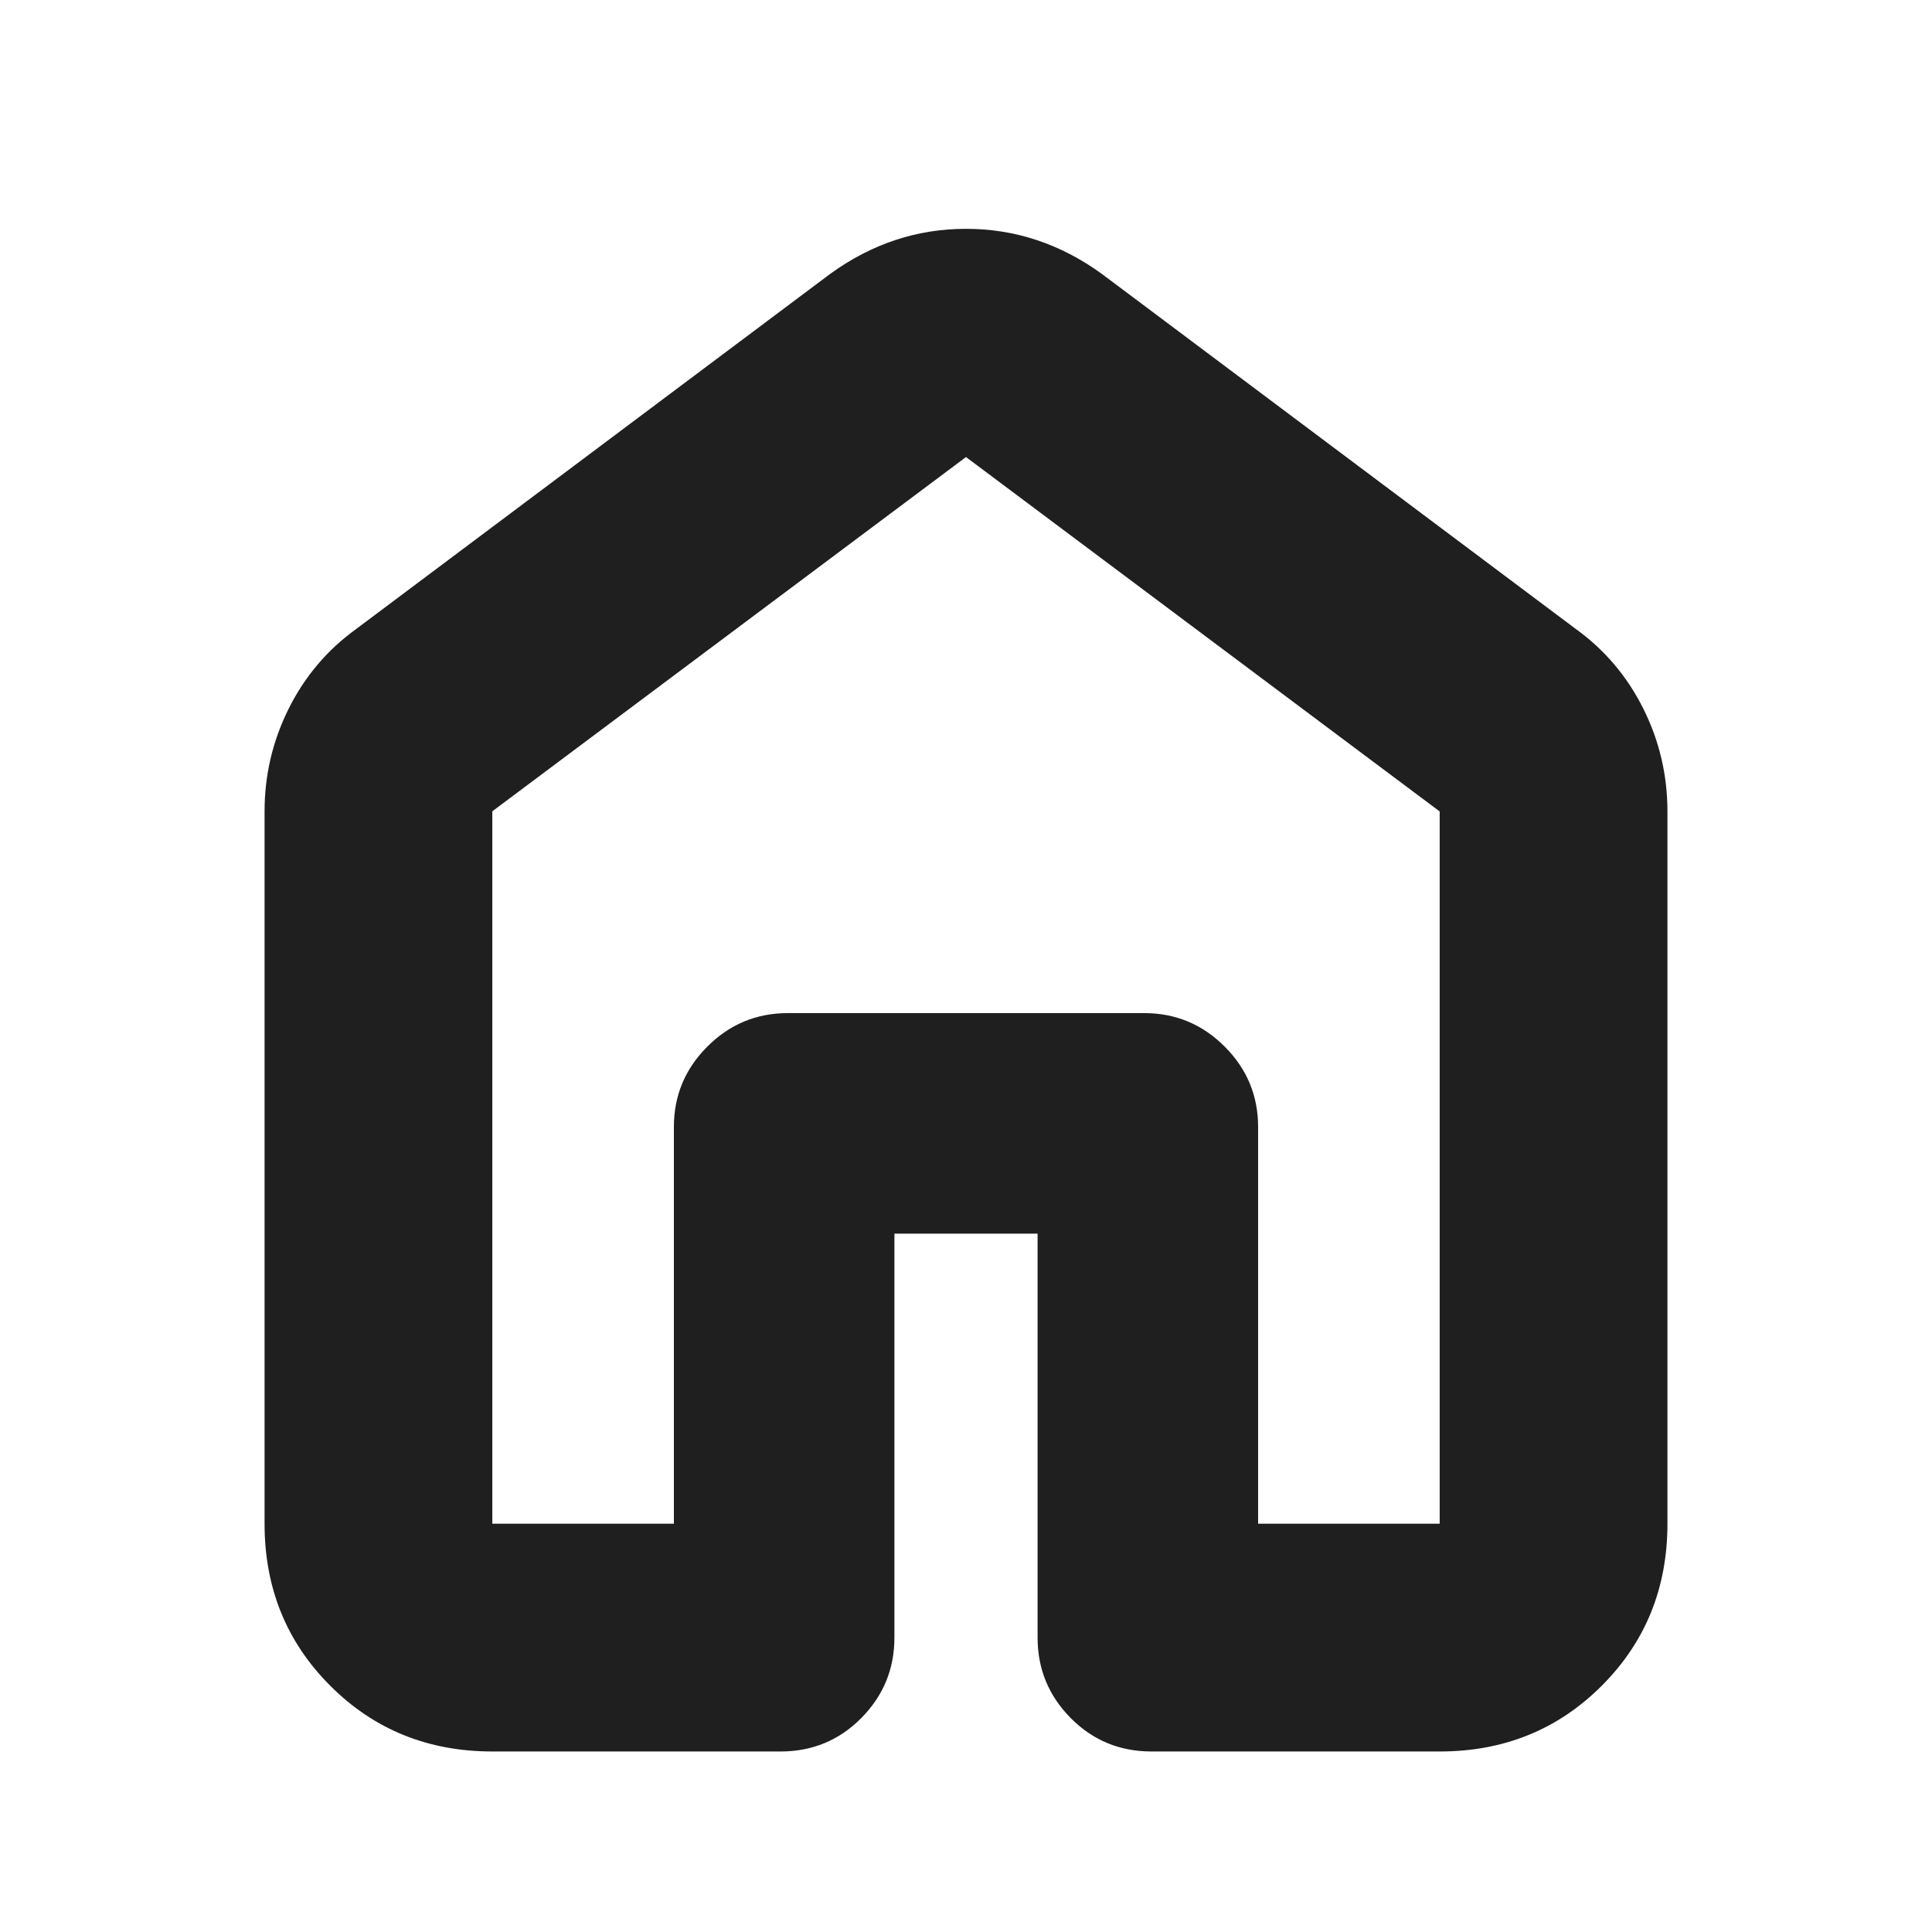 <svg xmlns="http://www.w3.org/2000/svg" viewBox="0 -960 960 960" fill="#1f1f1f"><path d="M244.63-202.87h90.22V-400q0-23.34 16.62-39.96 16.63-16.63 39.96-16.63h177.14q23.33 0 39.96 16.63 16.62 16.62 16.62 39.96v197.13h90.22V-556.8L480-732.89 244.63-556.88v354.01Zm-113.17 0V-556.8q0-27.09 12.02-51.14 12.02-24.04 33.61-39.6l235.37-176.33Q443.37-846.3 480-846.3q36.63 0 67.54 22.43l235.37 176.33q21.59 15.56 33.61 39.6 12.02 24.05 12.02 51.14v353.93q0 47.87-32.65 80.52T715.37-89.7H572.15q-23.67 0-40.13-16.62-16.45-16.62-16.45-39.96V-347h-71.14v200.72q0 23.34-16.45 39.96-16.46 16.62-40.13 16.62H244.63q-47.87 0-80.52-32.65t-32.65-80.52ZM480-468Z"/></svg>